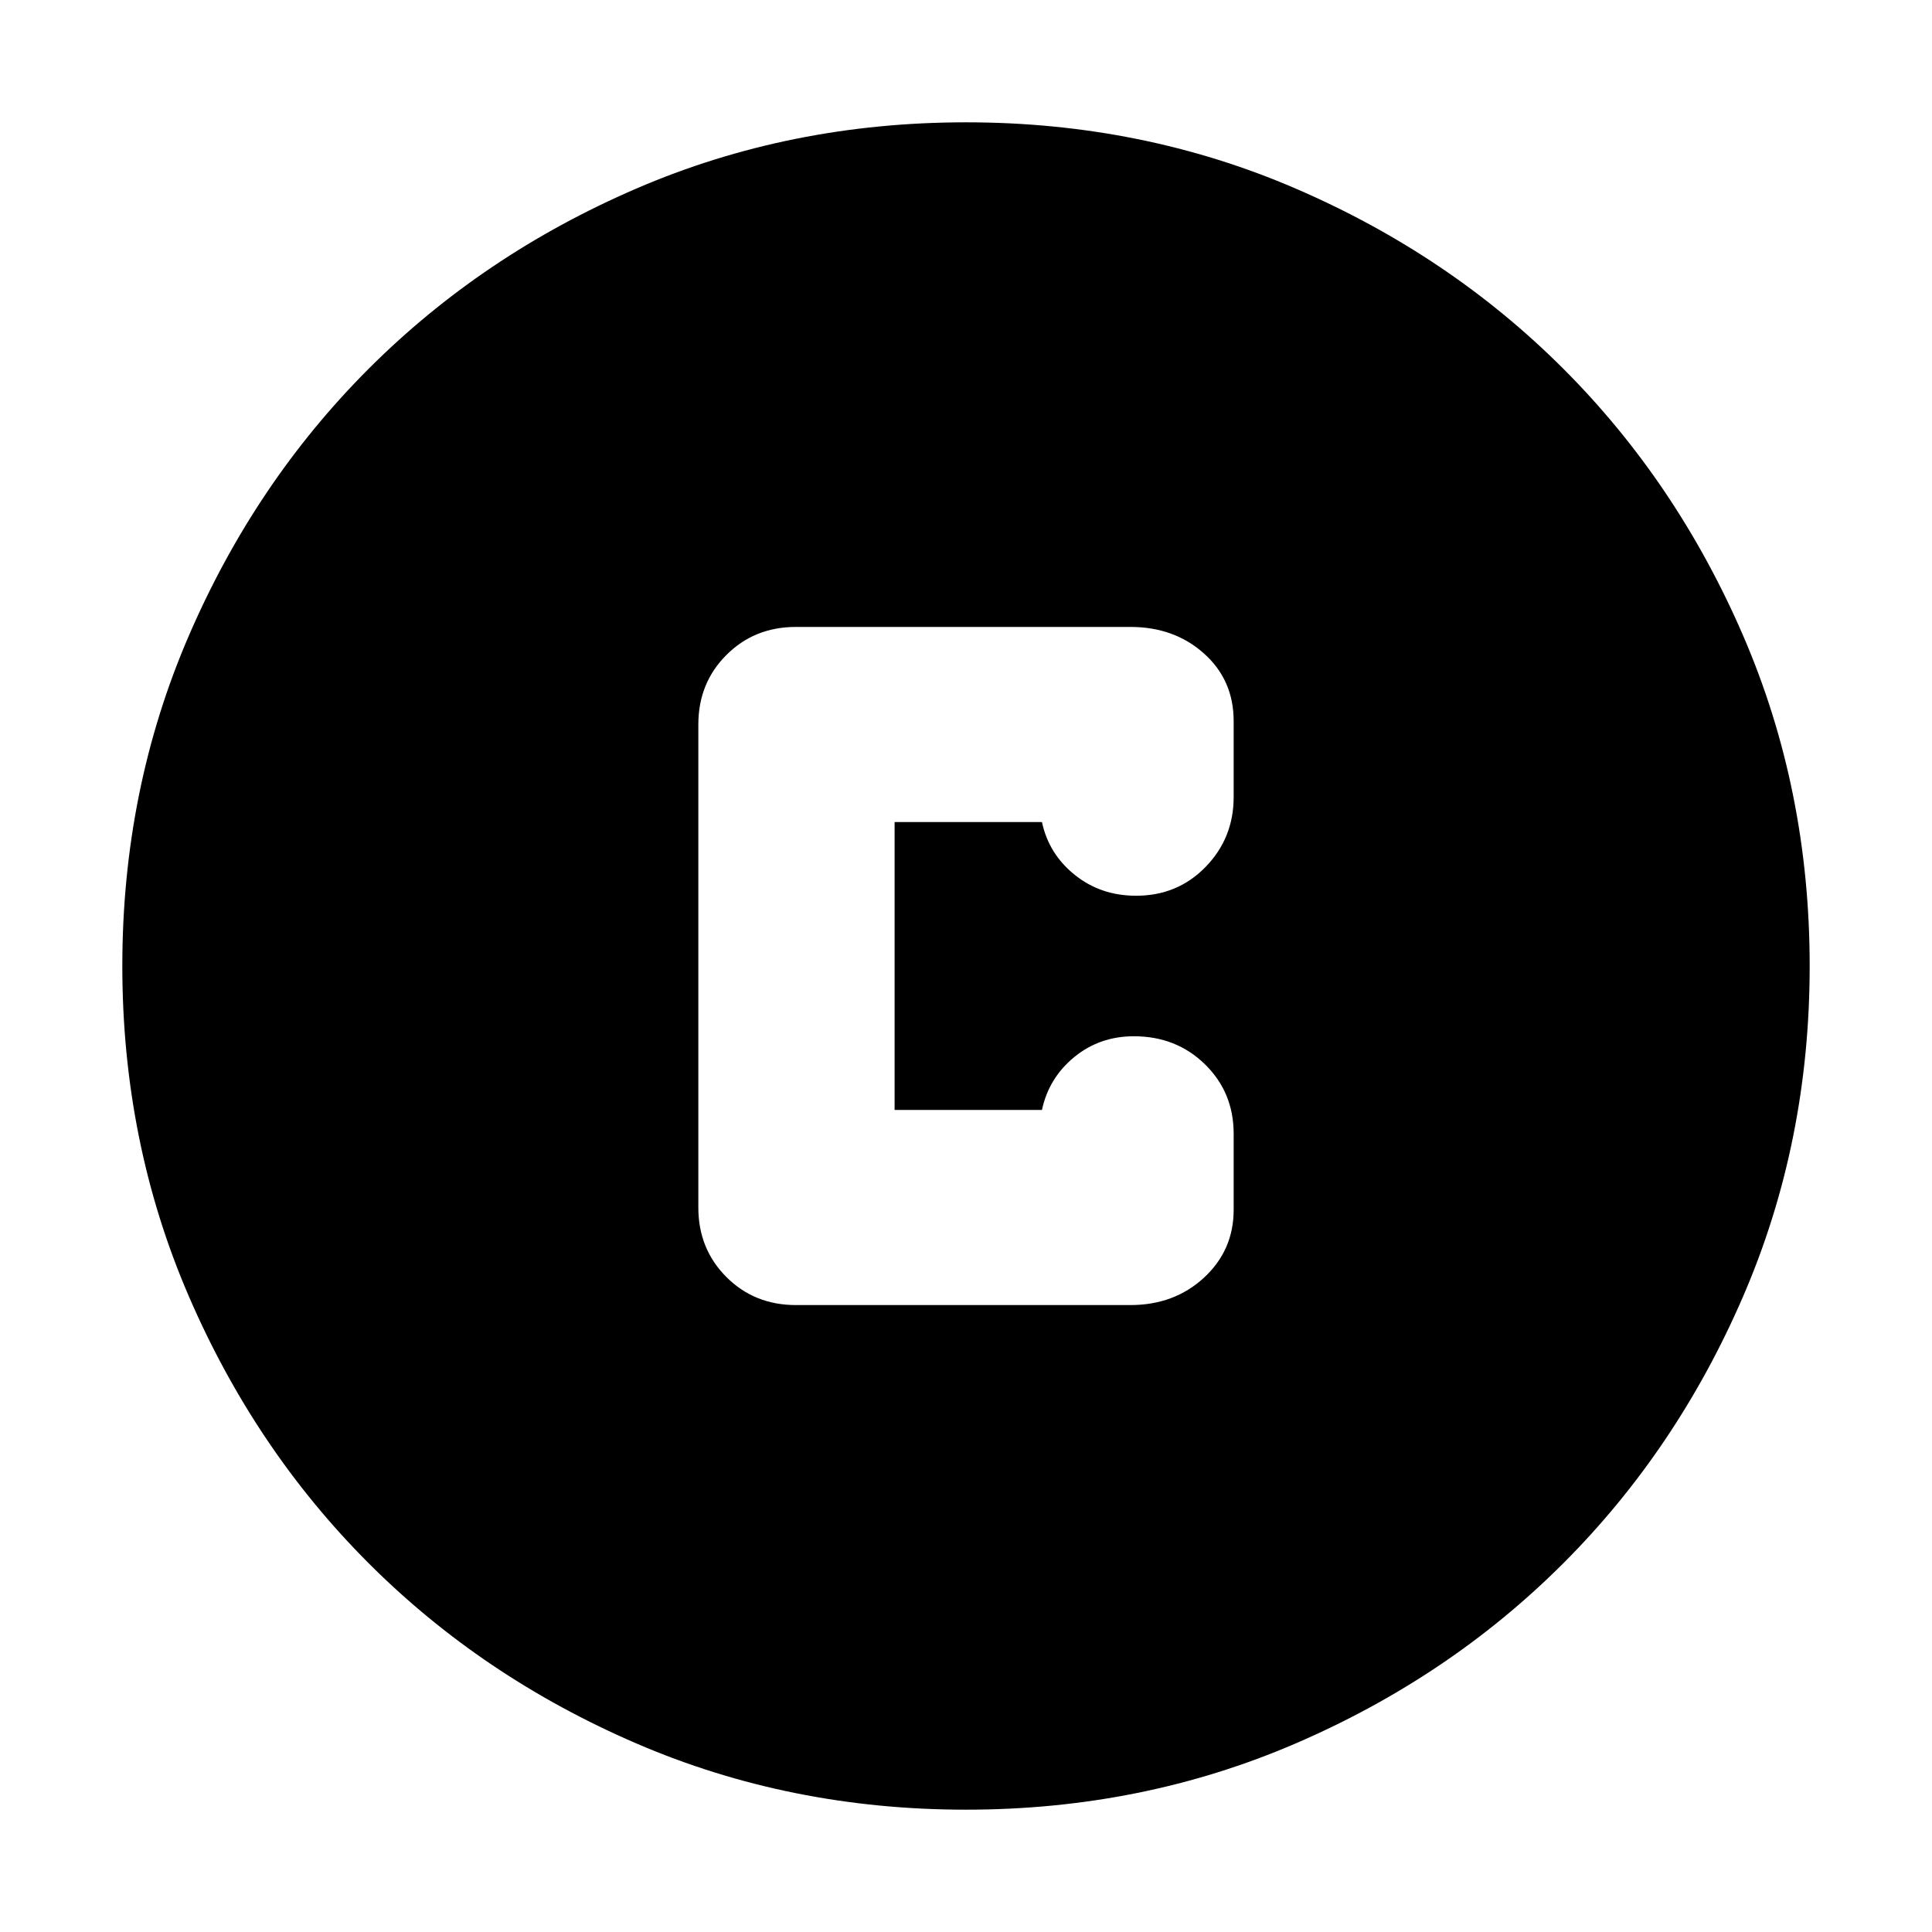 <svg xmlns="http://www.w3.org/2000/svg" height="24" viewBox="0 -960 960 960" width="24"><path d="M480-60.78q-87.52 0-163.91-32.96-76.38-32.96-132.88-89.47-56.51-56.5-89.47-132.88Q60.78-392.48 60.78-480t32.96-163.91q32.96-76.38 89.47-132.88 56.5-56.51 132.88-89.47 76.39-32.96 163.91-32.96t163.91 32.96q76.38 32.96 132.88 89.47 56.51 56.5 89.47 132.88 32.96 76.39 32.96 163.91t-32.96 163.91q-32.96 76.38-89.47 132.88-56.5 56.51-132.88 89.47Q567.52-60.78 480-60.78Zm-84.52-250.74H561.7q21.8 0 36.55-13.61Q613-338.75 613-358.87v-37.74q0-20.6-14.26-34.54-14.26-13.94-35.35-13.94-17 0-29.63 10.37-12.63 10.37-16.02 26.24h-73.22v-143.04h73.22q3.39 15.87 16.3 26.24 12.92 10.37 30.48 10.37 20.61 0 34.54-14.33Q613-543.57 613-563.96v-37.74q0-20.39-14.75-33.58-14.75-13.2-36.55-13.2H395.48q-20.61 0-34.54 13.94Q347-620.6 347-600v240q0 20.6 13.94 34.54 13.93 13.94 34.54 13.94Z"/></svg>